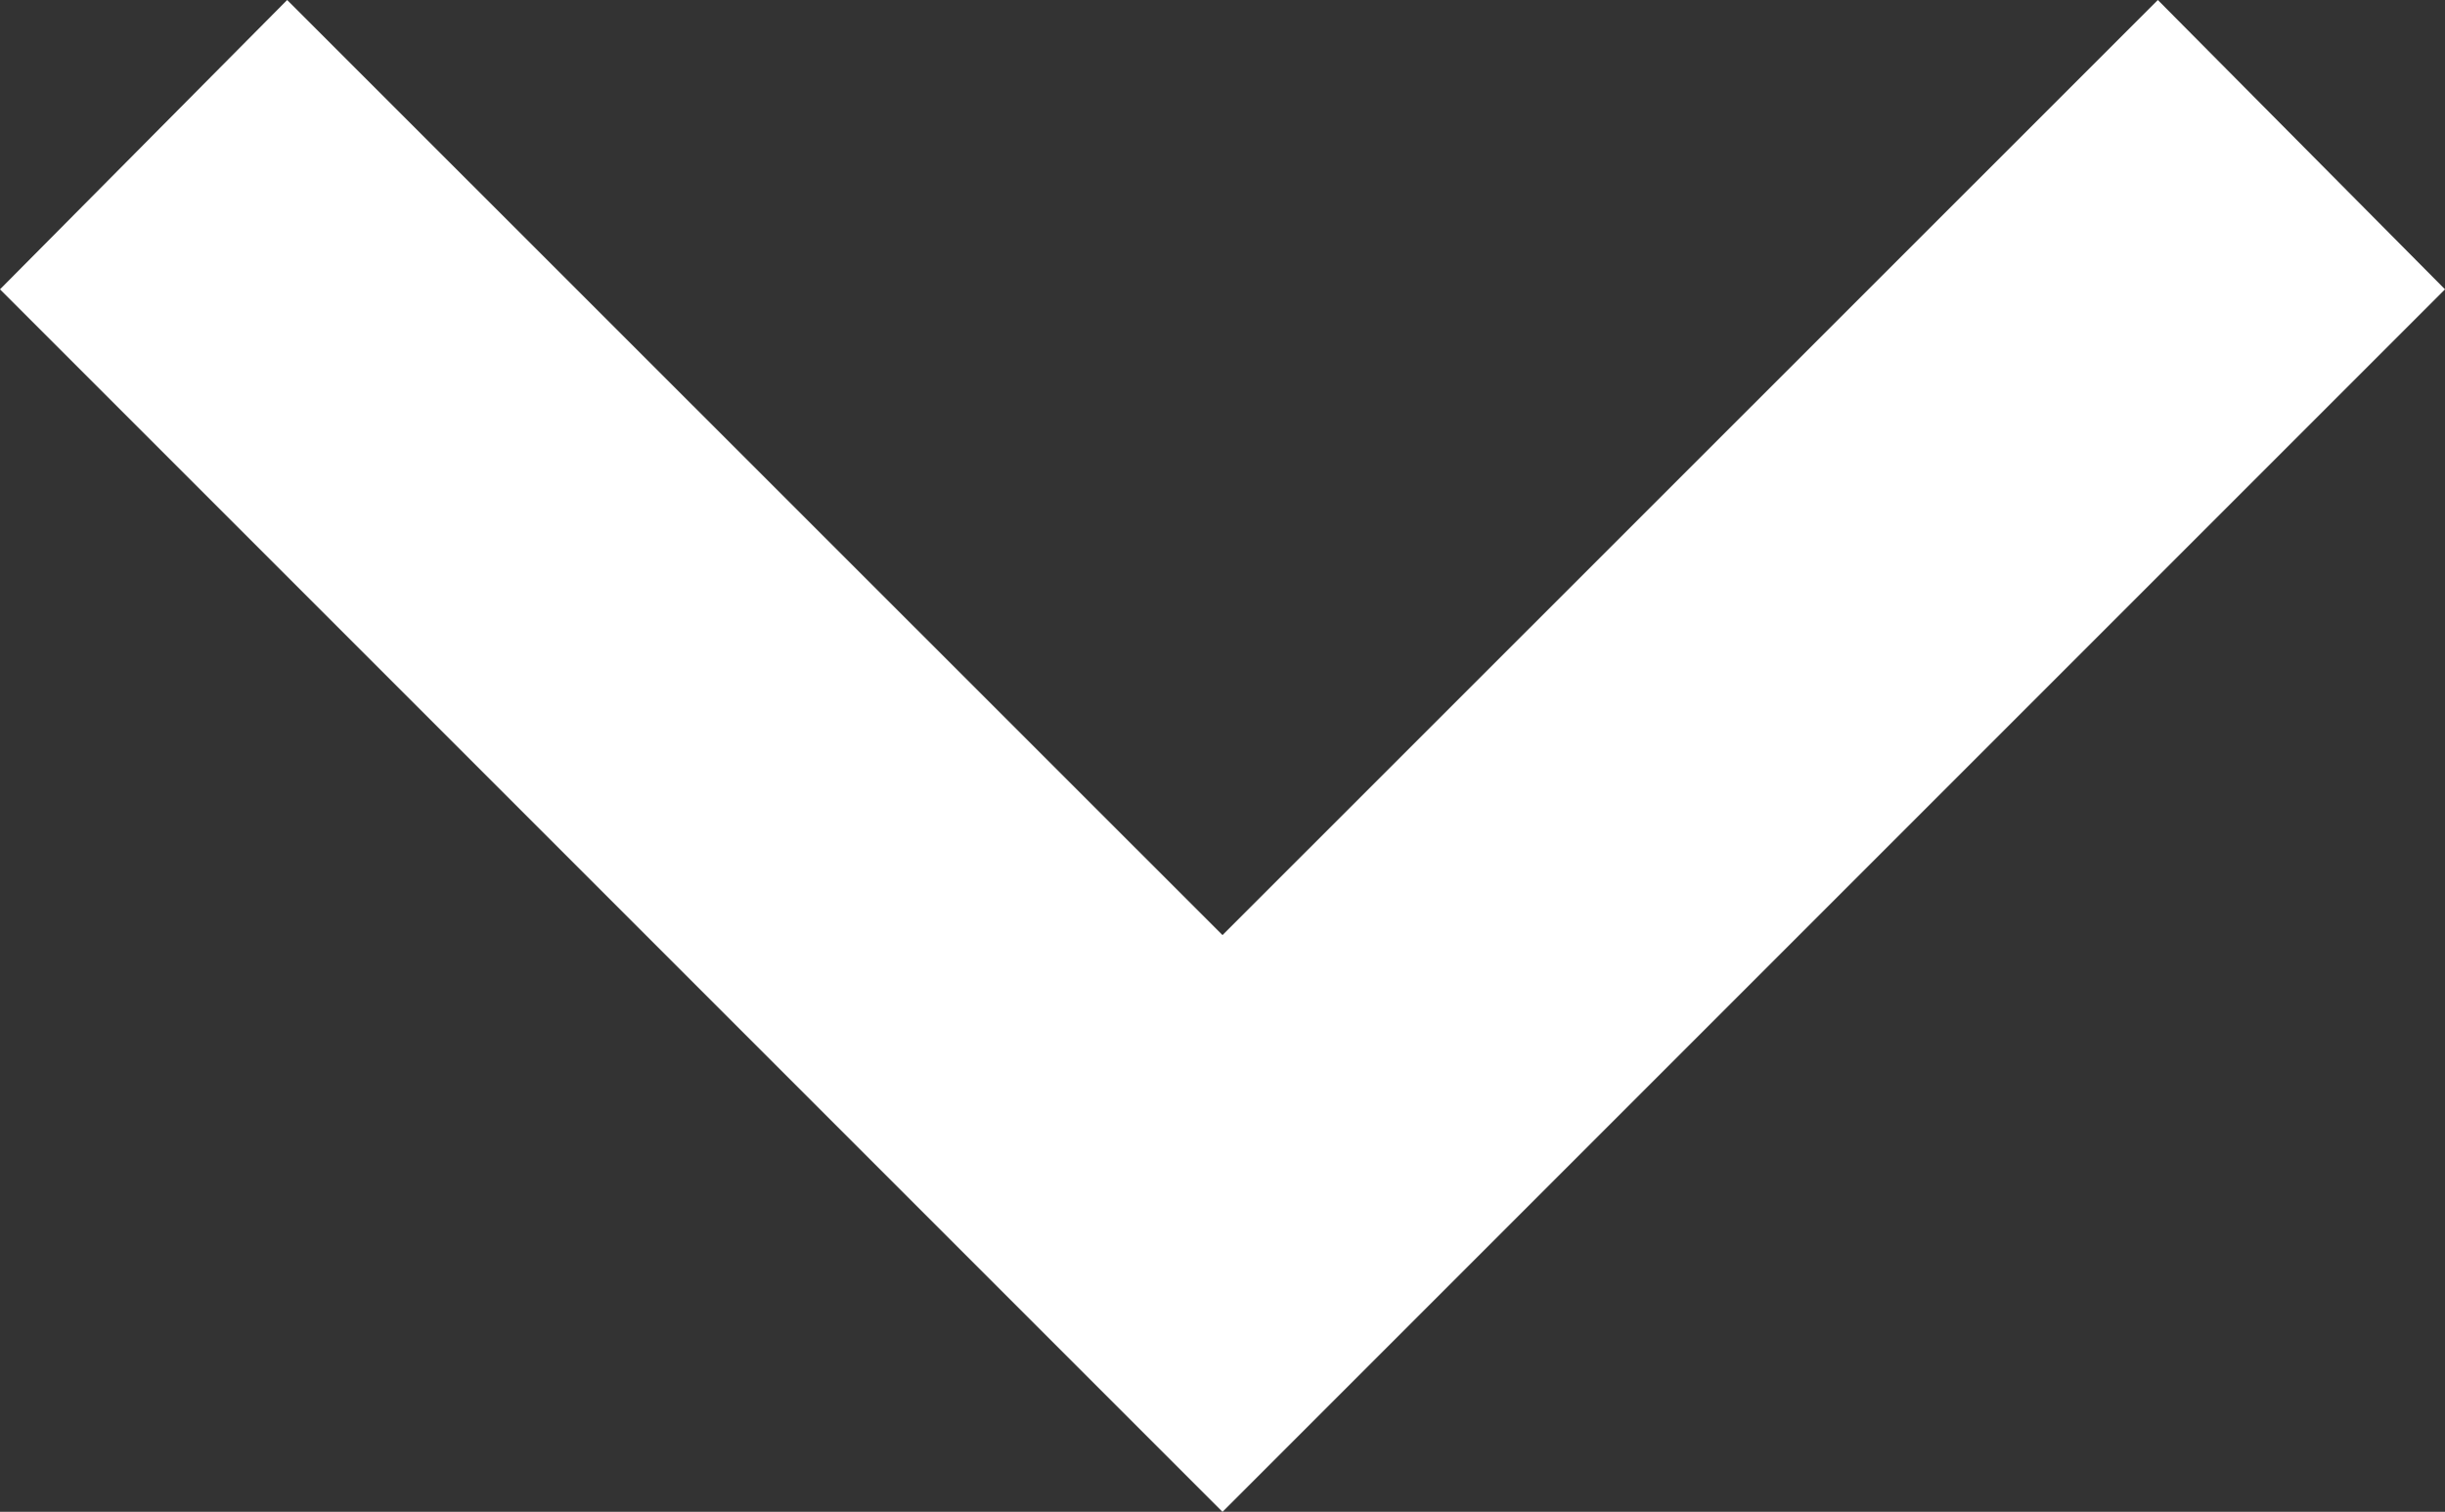 <svg xmlns="http://www.w3.org/2000/svg" width="9" height="5.565"><rect width="100%" height="100%" fill="#333333" stroke="none"/><path d="M1.057 0L4.5 3.442 7.943 0 9 1.065l-4.5 4.5-4.5-4.5z" fill="#fff"/></svg>